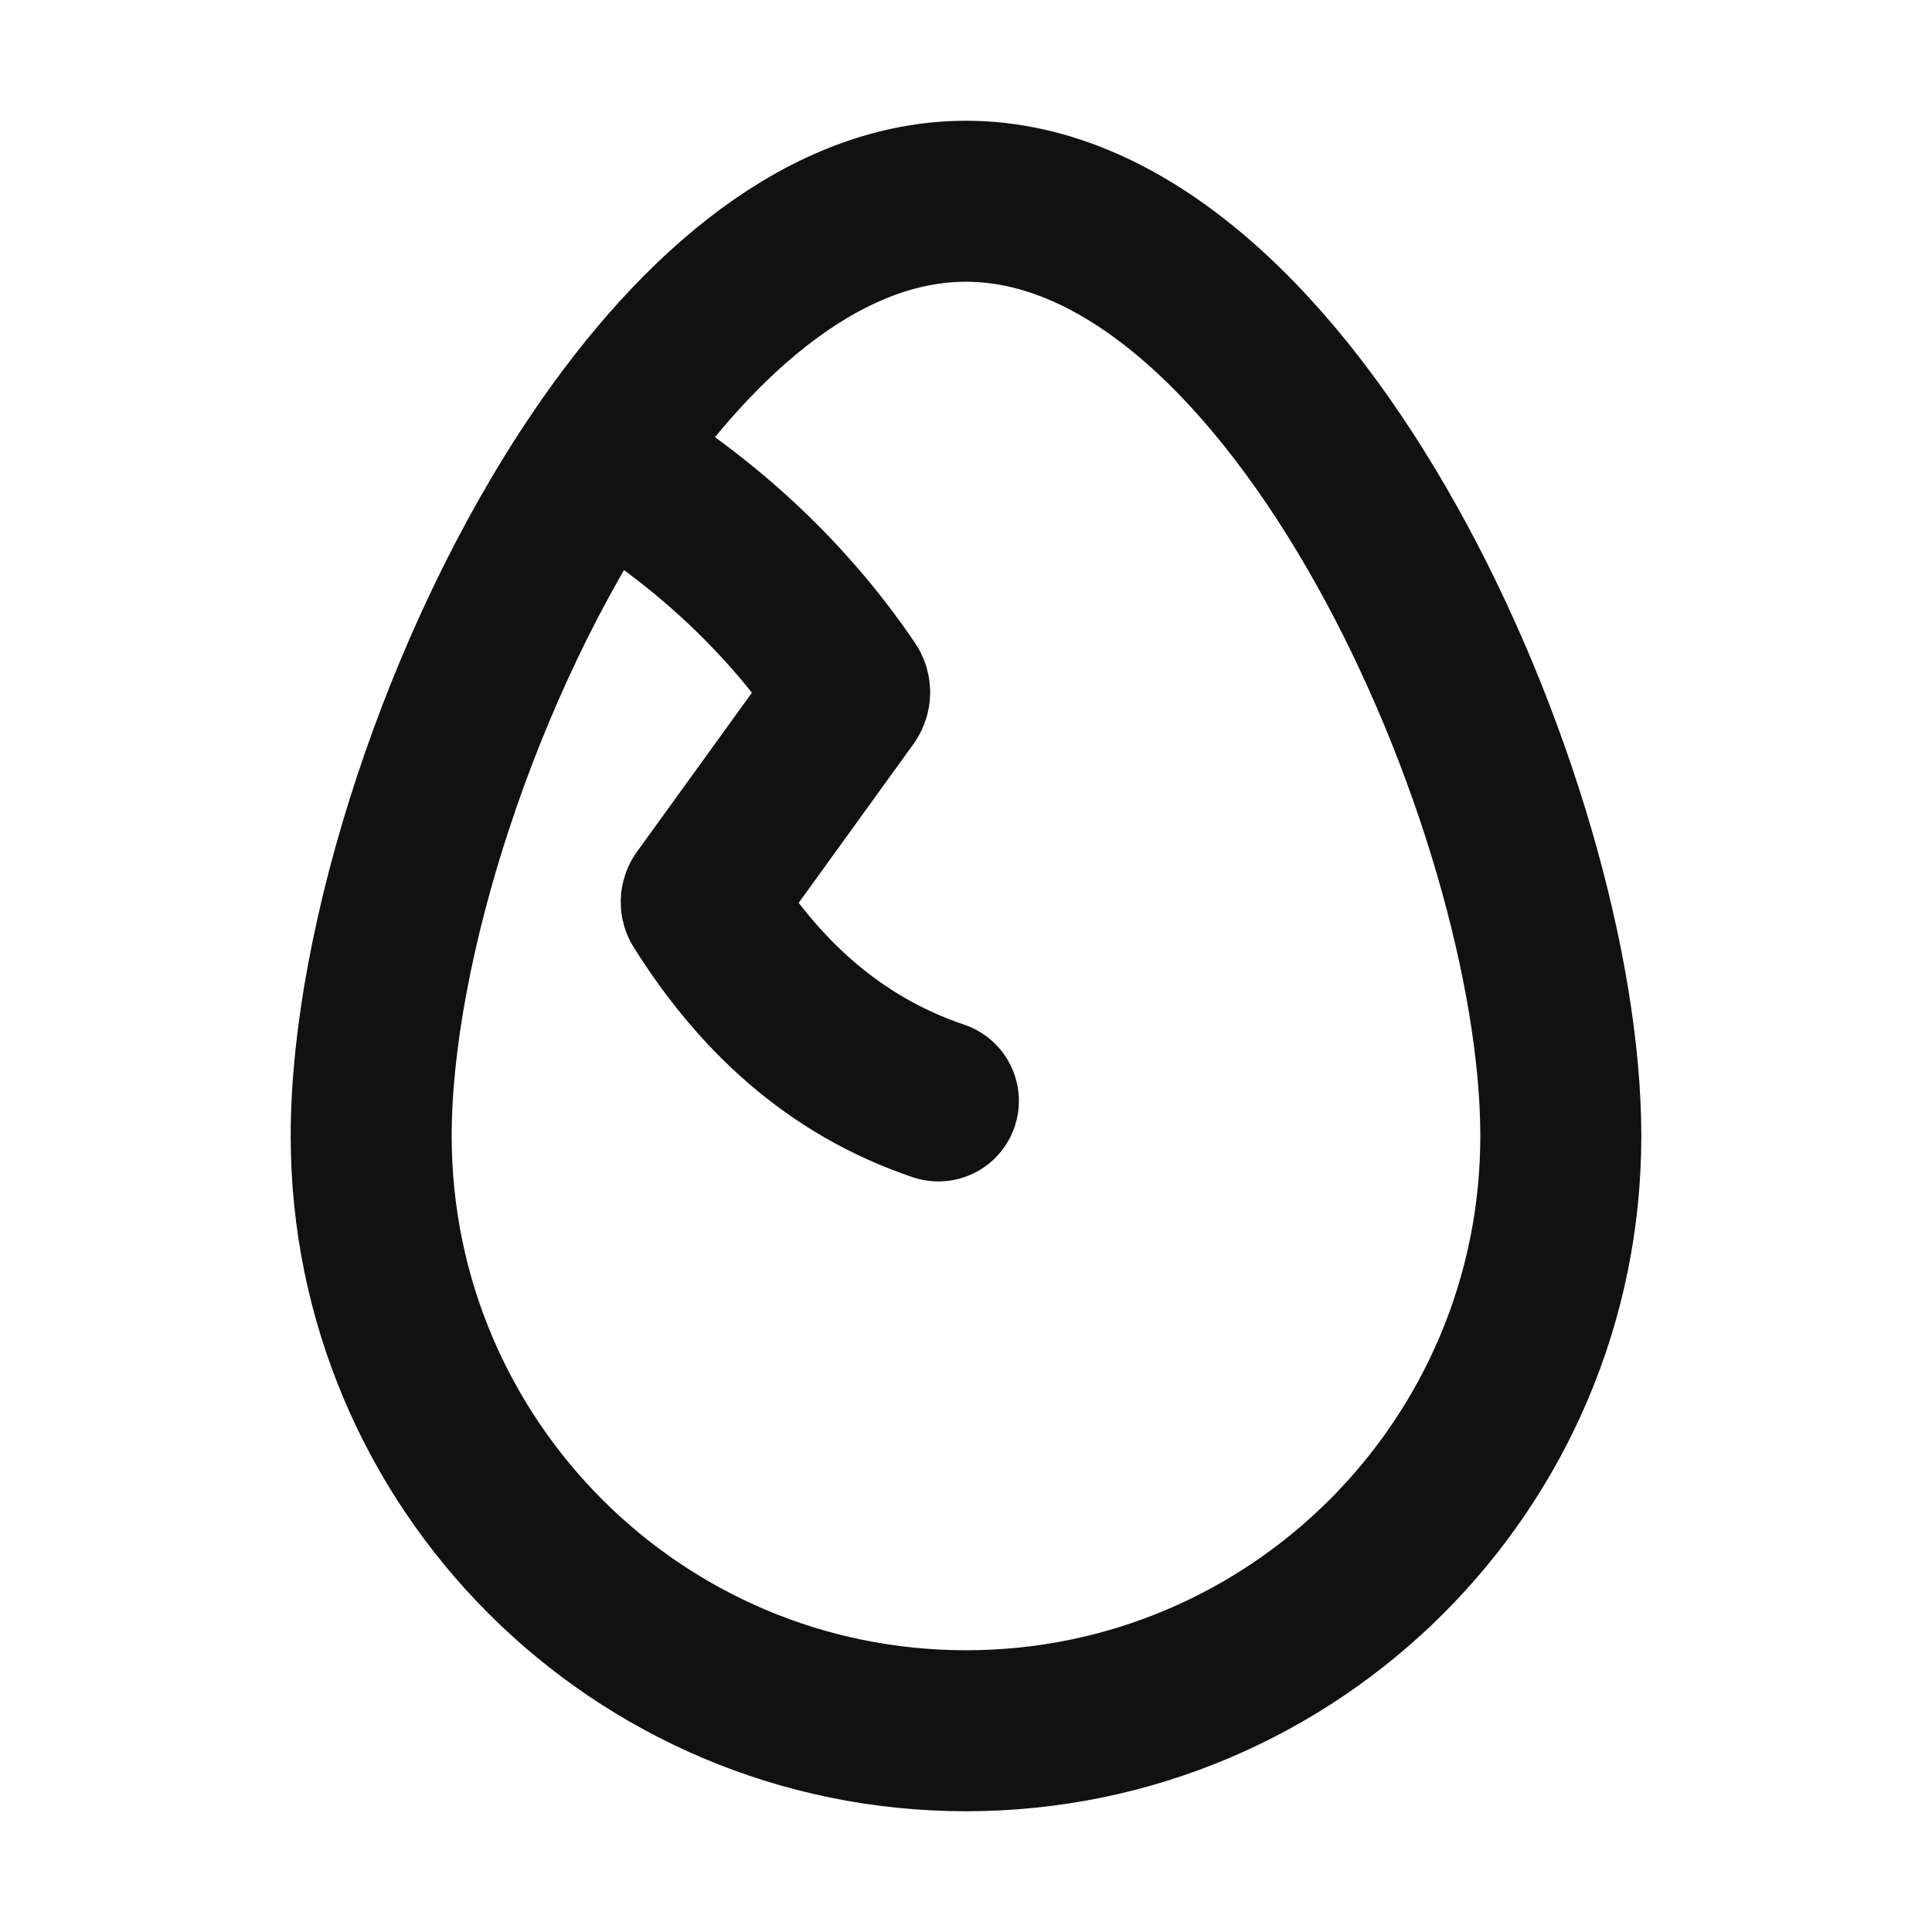 <svg width="24" height="24" viewBox="0 0 24 24" fill="none" xmlns="http://www.w3.org/2000/svg">
<path d="M11.657 13.676C10.348 13.234 9.417 12.347 8.72 11.237C8.706 11.216 8.707 11.188 8.723 11.167L10.536 8.658C10.56 8.624 10.561 8.581 10.539 8.548C9.748 7.379 8.687 6.412 7.446 5.685M7.446 5.685C5.72 8.229 4.611 11.748 4.611 14.111C4.611 18.192 7.919 21.5 12 21.5C16.081 21.5 19.389 18.192 19.389 14.111C19.389 10.03 16.081 2.5 12 2.5C10.282 2.5 8.701 3.835 7.446 5.685Z" stroke="#111111" stroke-width="2" stroke-linecap="round" stroke-linejoin="round"/>
</svg>
